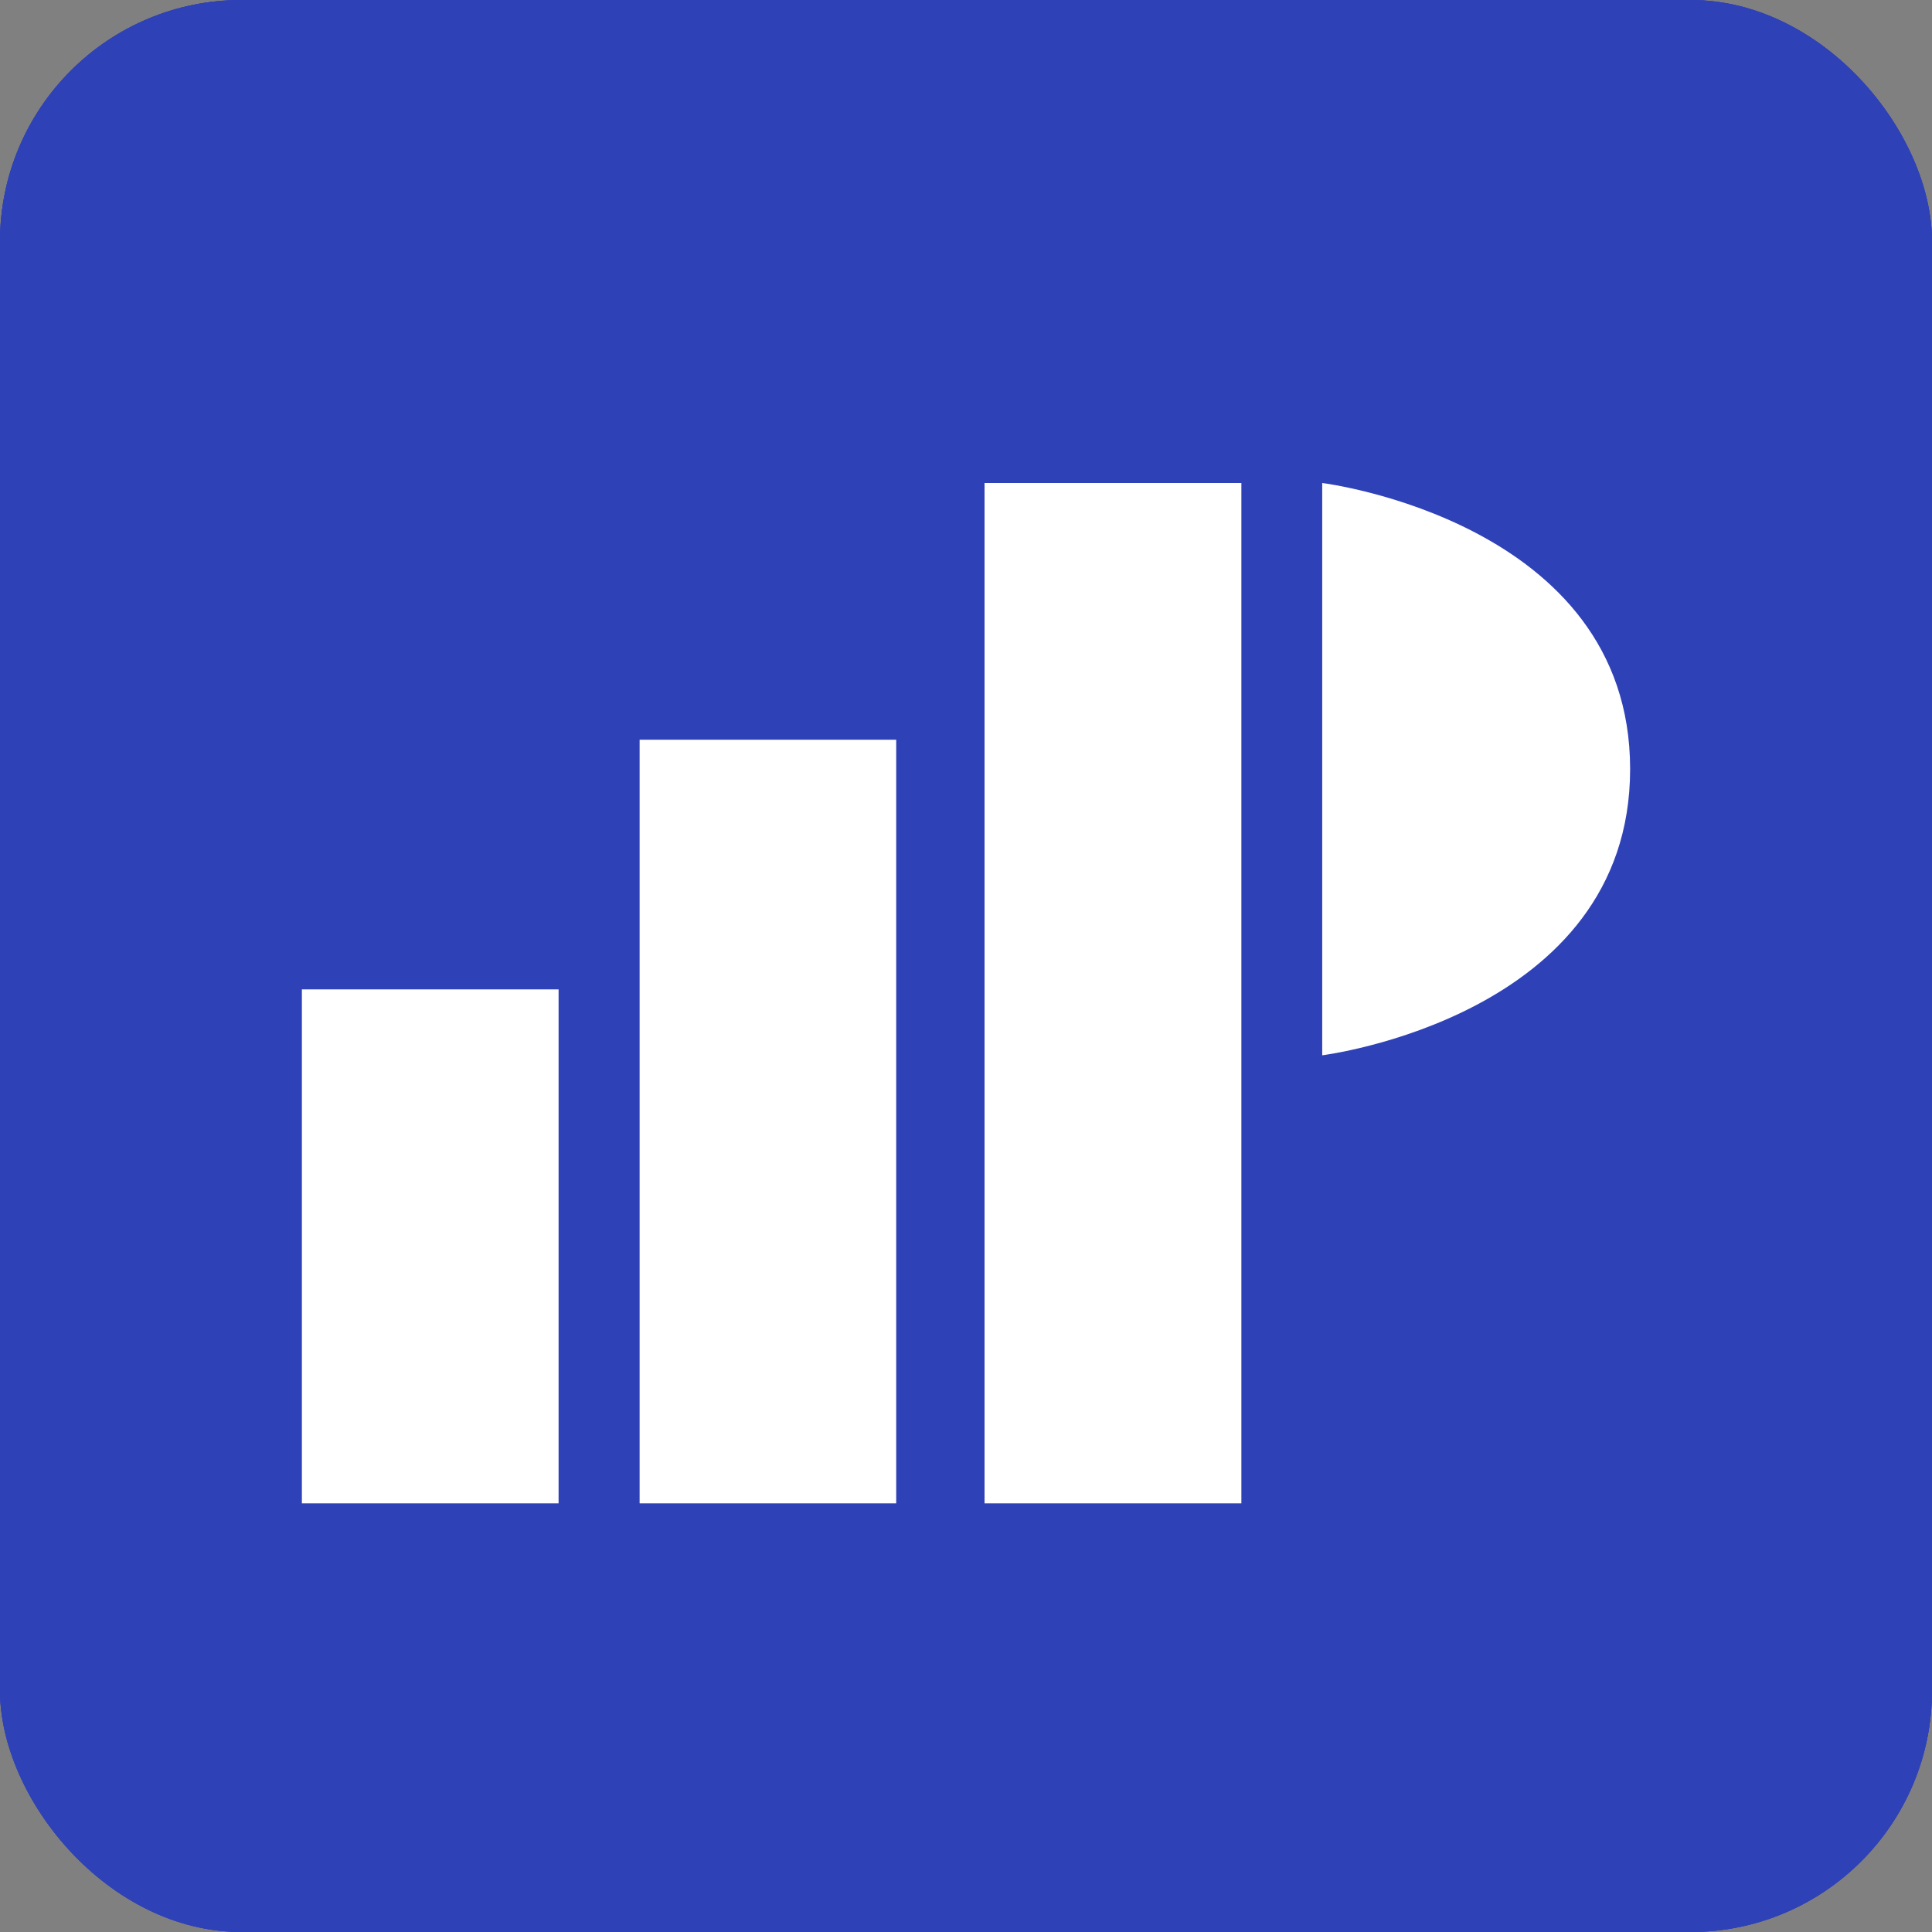 <svg id="Paloe_Favicon" data-name="Paloe Favicon" xmlns="http://www.w3.org/2000/svg" width="32" height="32" viewBox="0 0 32 32">
  <rect x="0" y="0" width="32" height="32" fill="#808080" stroke="none"/>
  <g id="Group_6" data-name="Group 6" transform="translate(-28 -74)">
    <rect id="Rectangle_6" data-name="Rectangle 6" width="32" height="32" rx="4" transform="translate(28 74)" fill="#2f41b7"/>
    <rect id="Rectangle_140" data-name="Rectangle 140" width="32" height="32" rx="4" transform="translate(28 74)" fill="#2f41b7"/>
    <rect id="Rectangle_141" data-name="Rectangle 141" width="32" height="32" rx="4" transform="translate(28 74)" fill="#2f41b7"/>
  </g>
  <g id="Paloe_Icon_Logo_White_" data-name="Paloe Icon Logo (White)" transform="translate(4 4)">
    <g id="Group_1" data-name="Group 1">
      <rect id="Rectangle_1" data-name="Rectangle 1" width="24" height="24" fill="none"/>
    </g>
    <path id="Combined_Shape_Copy" data-name="Combined Shape Copy" d="M11.307,16.9V0h4.254V16.9Zm-5.713,0V4.252h4.25V16.9ZM0,16.9V8.387H4.252V16.9ZM16.9,0S22,.633,22,4.738,16.9,9.479,16.9,9.479Z" transform="translate(1 4)" fill="#fff"/>
  </g>
</svg>

